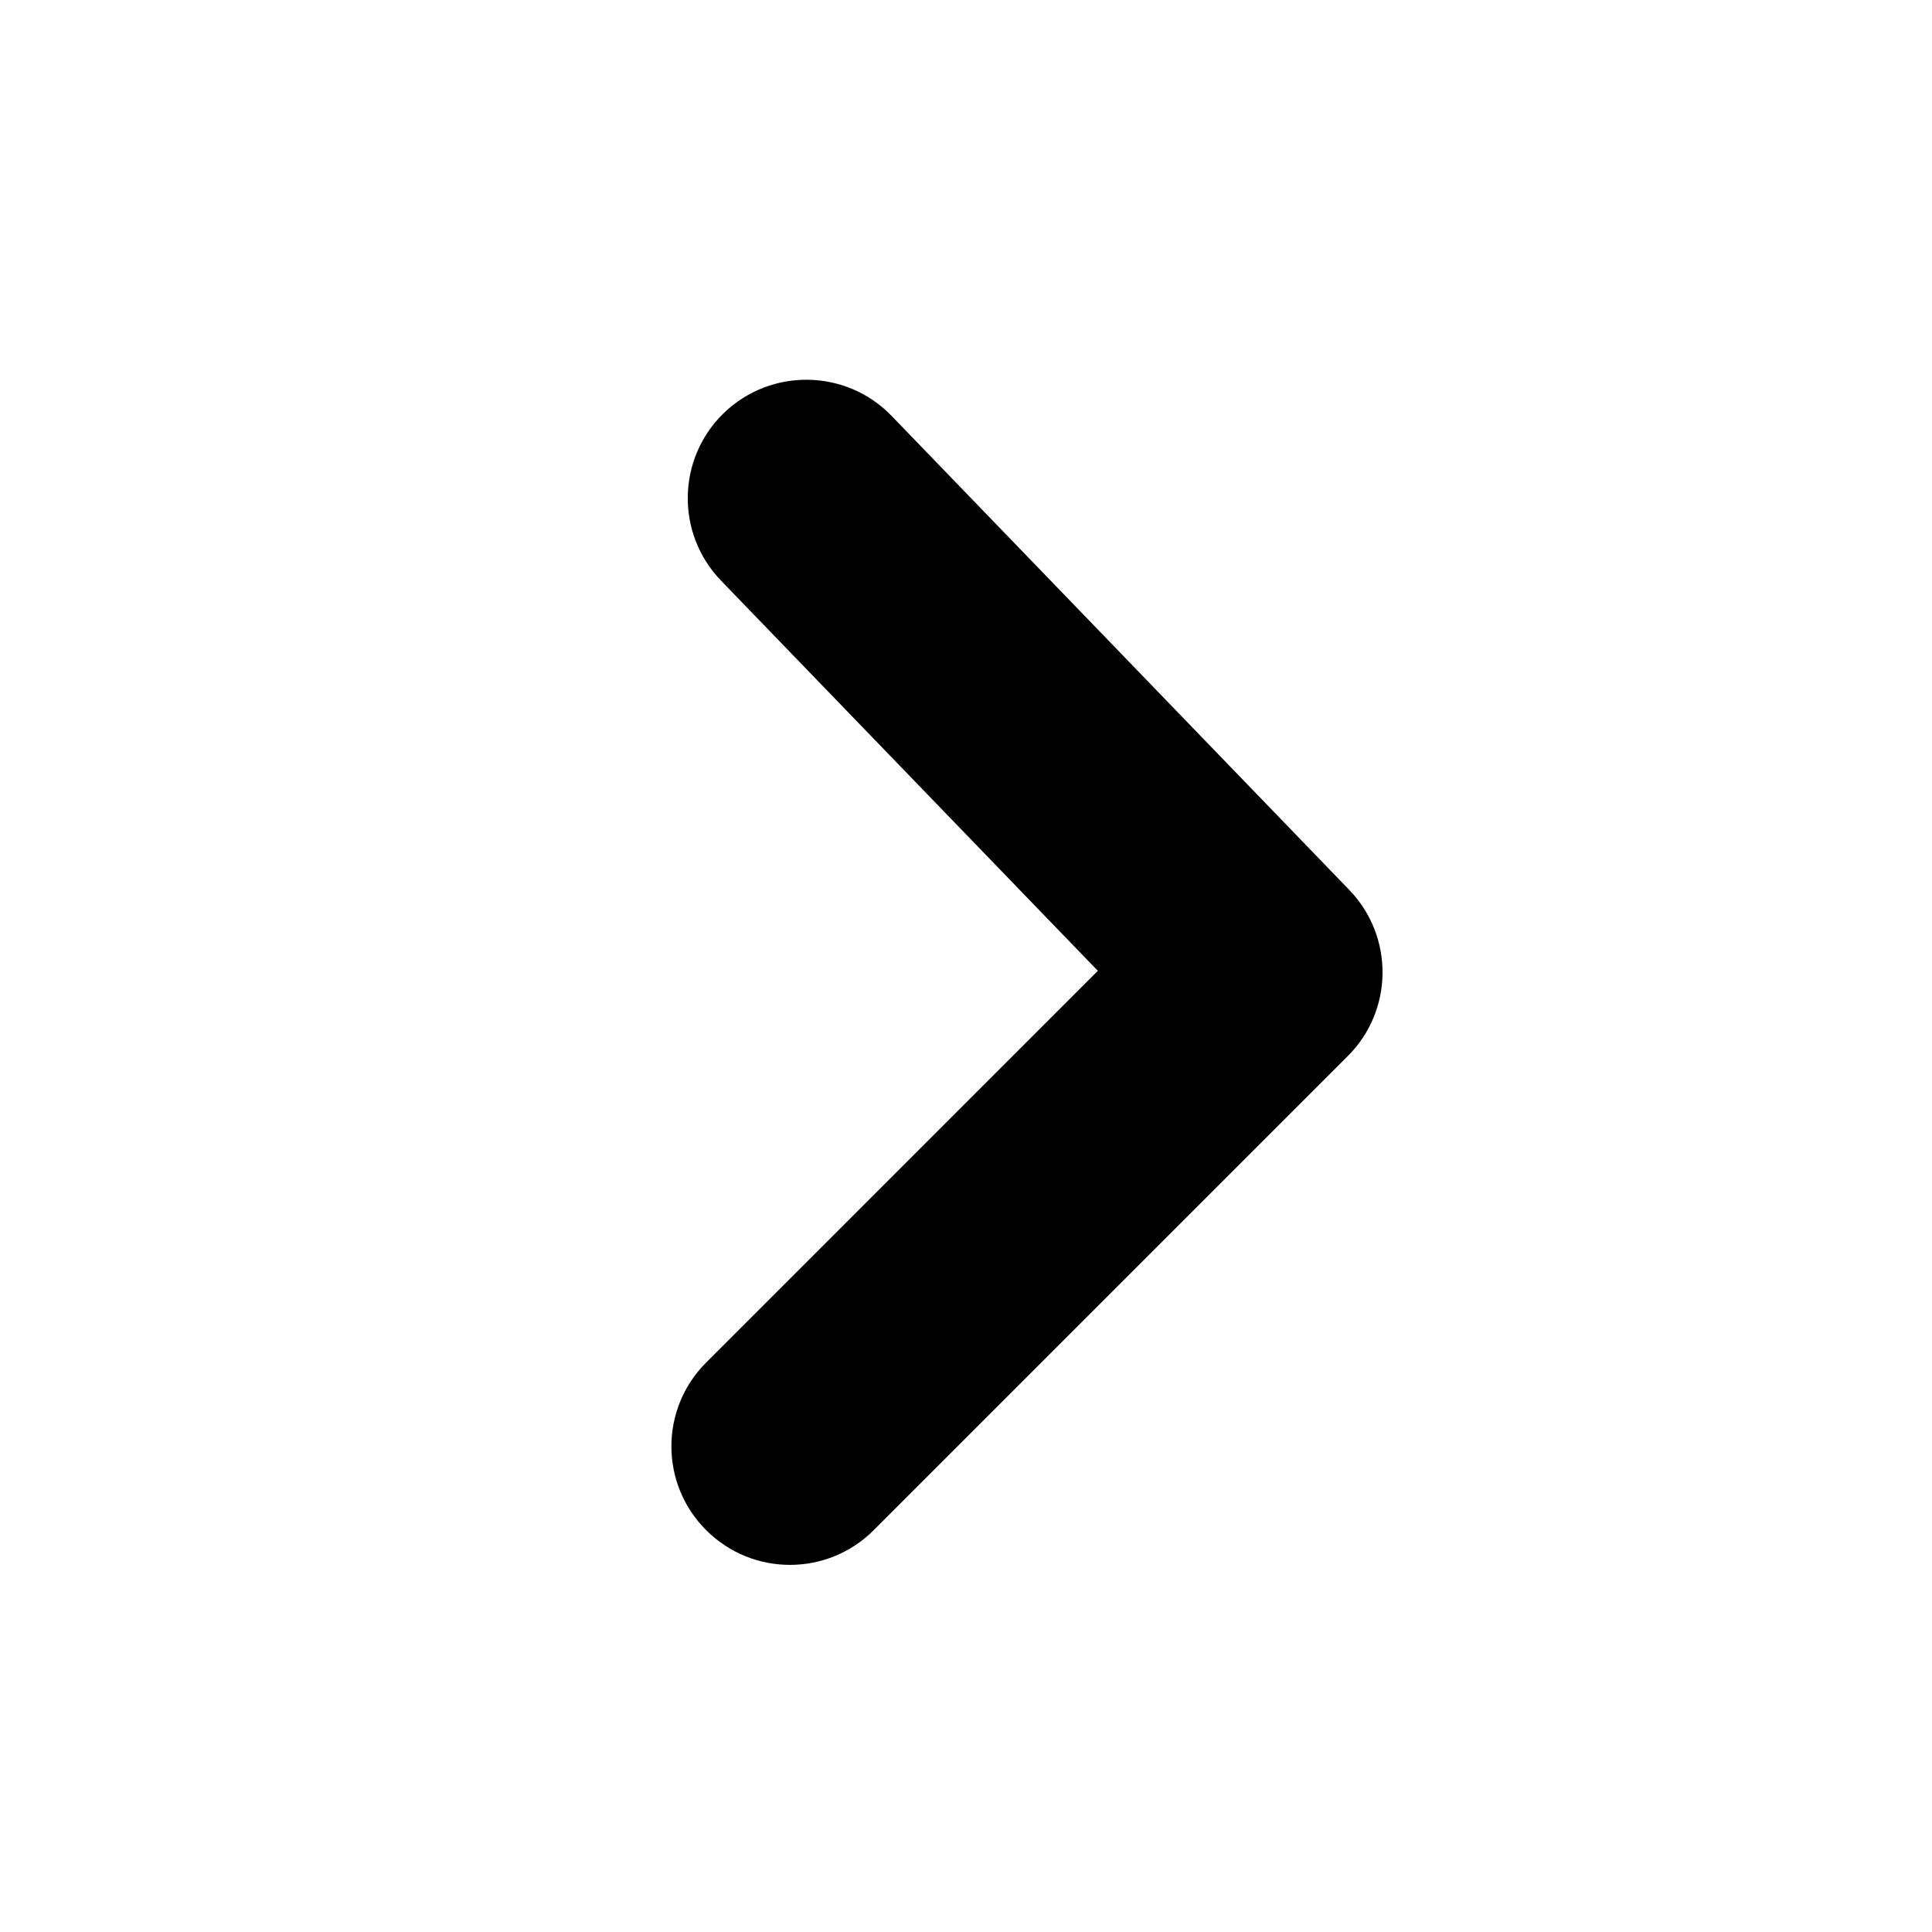 <svg width="54" height="54" viewBox="0 0 54 54" fill="currentColor">
    <path fill-rule="evenodd" clip-rule="evenodd" d="M22.079 43.739C21.231 43.739 20.383 43.414 19.737 42.768C18.442 41.473 18.442 39.379 19.737 38.084L30.685 27.135L20.151 16.227C18.882 14.908 18.919 12.811 20.234 11.542C21.552 10.274 23.649 10.31 24.918 11.622L37.712 24.873C38.967 26.175 38.951 28.238 37.672 29.517L24.421 42.768C23.775 43.414 22.927 43.739 22.079 43.739Z" />
</svg>
